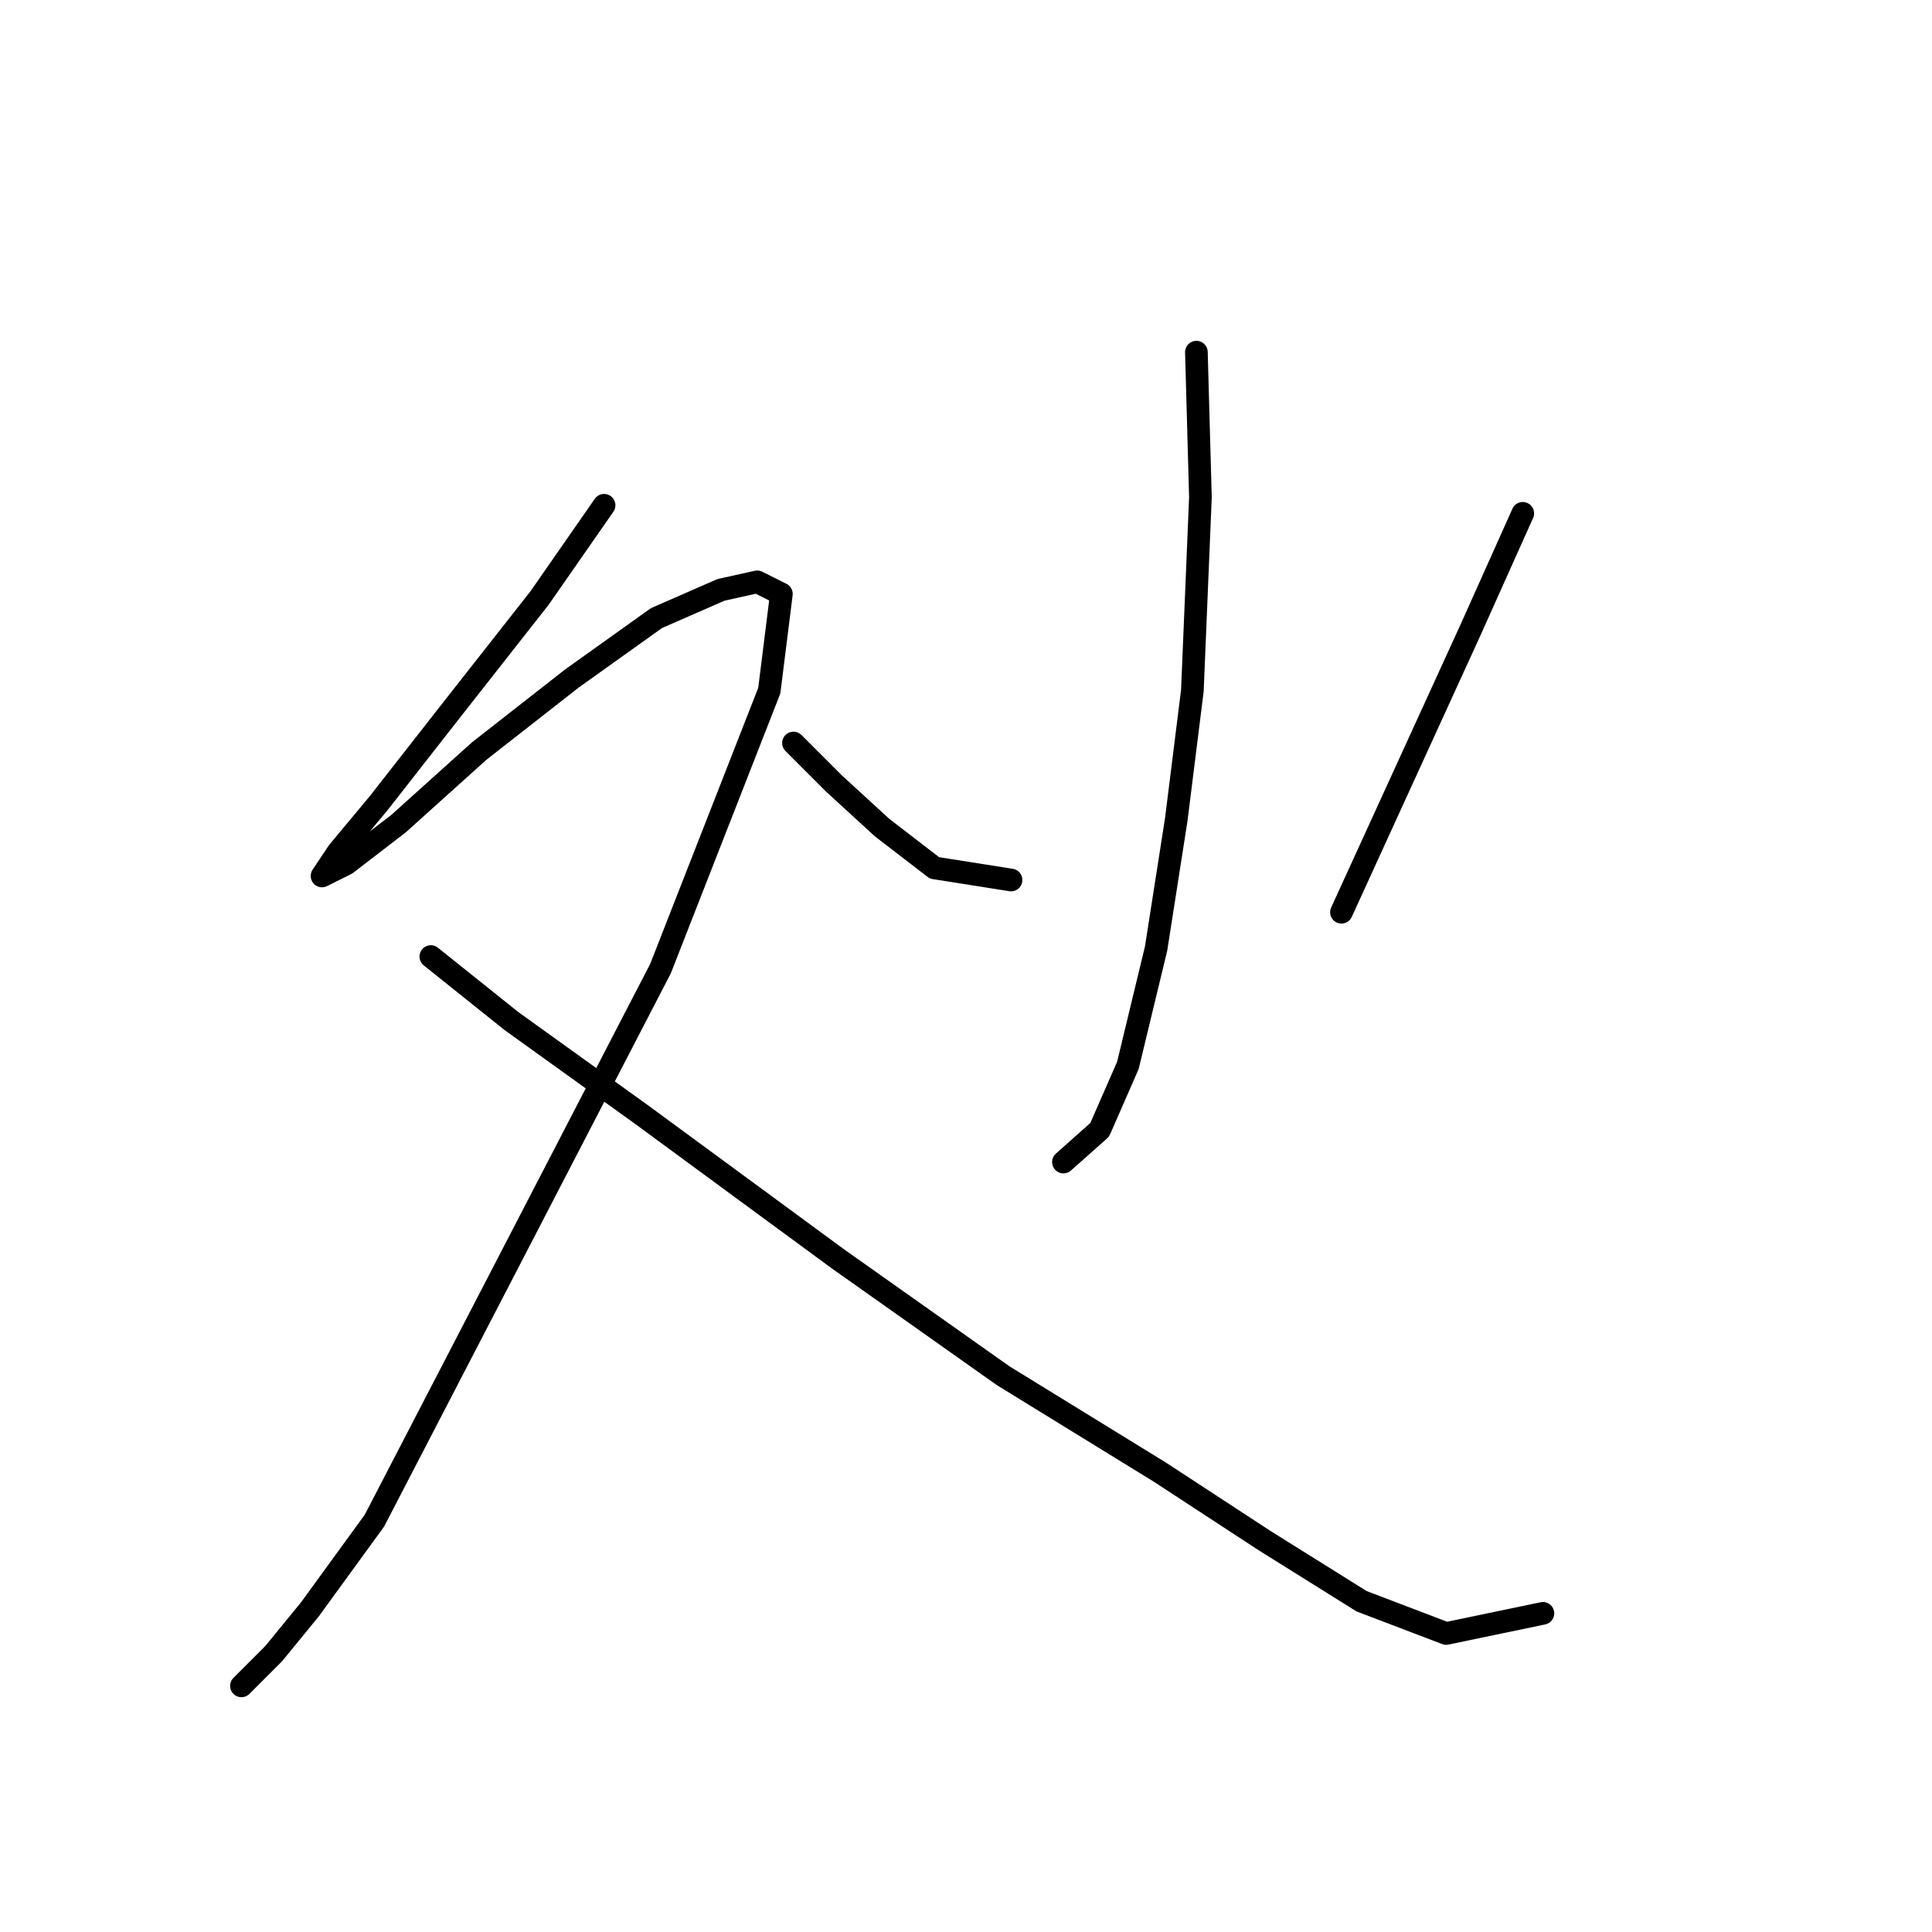 <?xml version="1.0" standalone="no"?>
    <svg width="256" height="256" xmlns="http://www.w3.org/2000/svg" version="1.1">
    <polyline stroke="black" stroke-width="3" stroke-linecap="round" fill="transparent" stroke-linejoin="round" points="80.045 66.952 71.502 79.231 59.756 94.181 50.146 106.461 44.807 112.868 42.671 116.071 45.875 114.469 52.815 109.13 63.494 99.52 75.773 89.91 86.985 81.901 95.528 78.164 100.333 77.096 103.537 78.698 101.935 91.511 87.519 128.351 64.561 172.665 49.612 201.496 41.069 213.242 36.264 219.115 31.993 223.386 31.993 223.386 " />
        <polyline stroke="black" stroke-width="3" stroke-linecap="round" fill="transparent" stroke-linejoin="round" points="57.087 126.749 67.765 135.292 84.85 147.572 111.011 166.792 132.902 182.276 153.724 195.089 167.606 204.166 180.419 212.174 191.631 216.446 204.445 213.776 204.445 213.776 " />
        <polyline stroke="black" stroke-width="3" stroke-linecap="round" fill="transparent" stroke-linejoin="round" points="158.529 46.663 159.063 65.884 157.995 91.511 155.86 108.596 153.19 125.681 149.453 141.165 145.715 149.707 140.91 153.978 140.91 153.978 " />
        <polyline stroke="black" stroke-width="3" stroke-linecap="round" fill="transparent" stroke-linejoin="round" points="105.138 98.452 110.477 103.791 116.884 109.664 123.825 115.003 133.969 116.605 133.969 116.605 " />
        <polyline stroke="black" stroke-width="3" stroke-linecap="round" fill="transparent" stroke-linejoin="round" points="201.776 68.019 194.835 83.503 177.75 120.876 177.75 120.876 " />
        </svg>